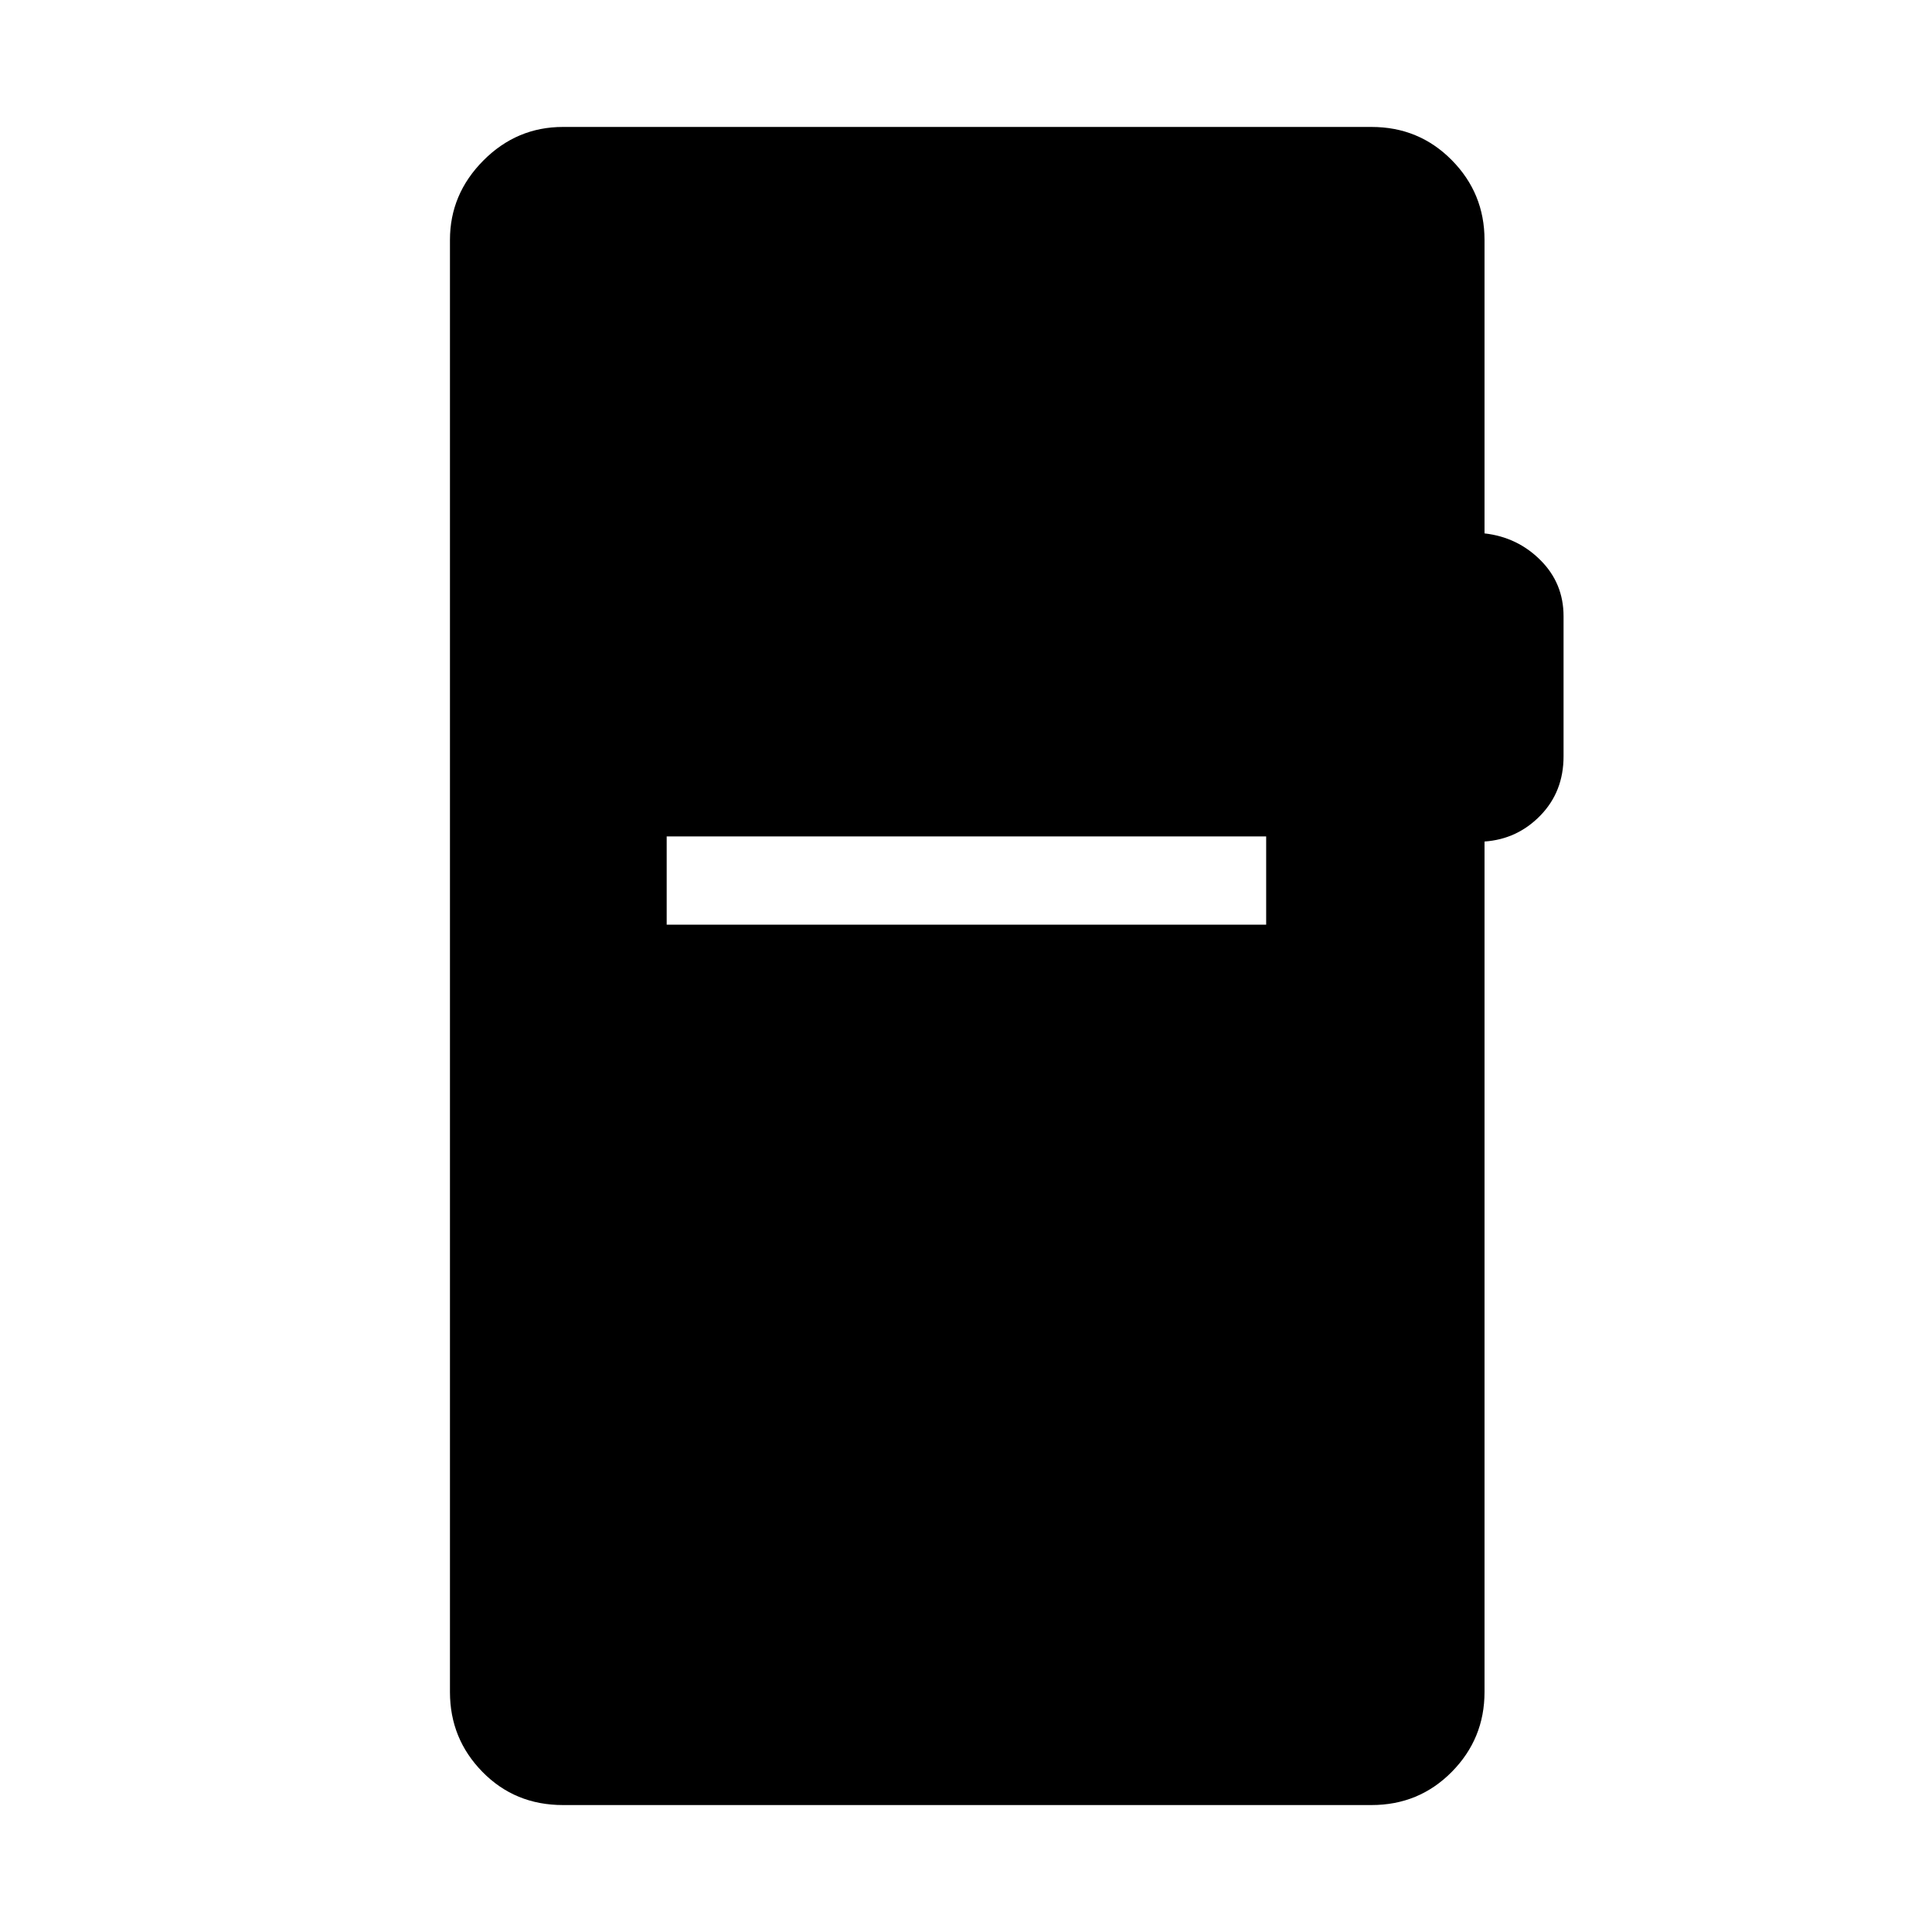 <svg xmlns="http://www.w3.org/2000/svg" height="48" viewBox="0 -960 960 960" width="48"><path d="M279.73-63.08q-23.86 0-40.01-16.48-16.14-16.47-16.14-39.67v-721.54q0-22.77 16.59-39.46t39.56-16.69H681.5q23.58 0 39.87 16.48 16.28 16.47 16.28 39.67v145.81q16.35 1.85 27.81 13.31 11.46 11.46 11.46 27.82v69.67q0 17.51-11.46 29.33Q754-543 737.65-541.85v422.62q0 23.2-16.28 39.67-16.29 16.48-39.87 16.48H279.73Zm51.54-437.46h297.88v-43.84H331.27v43.84Z"/></svg>
